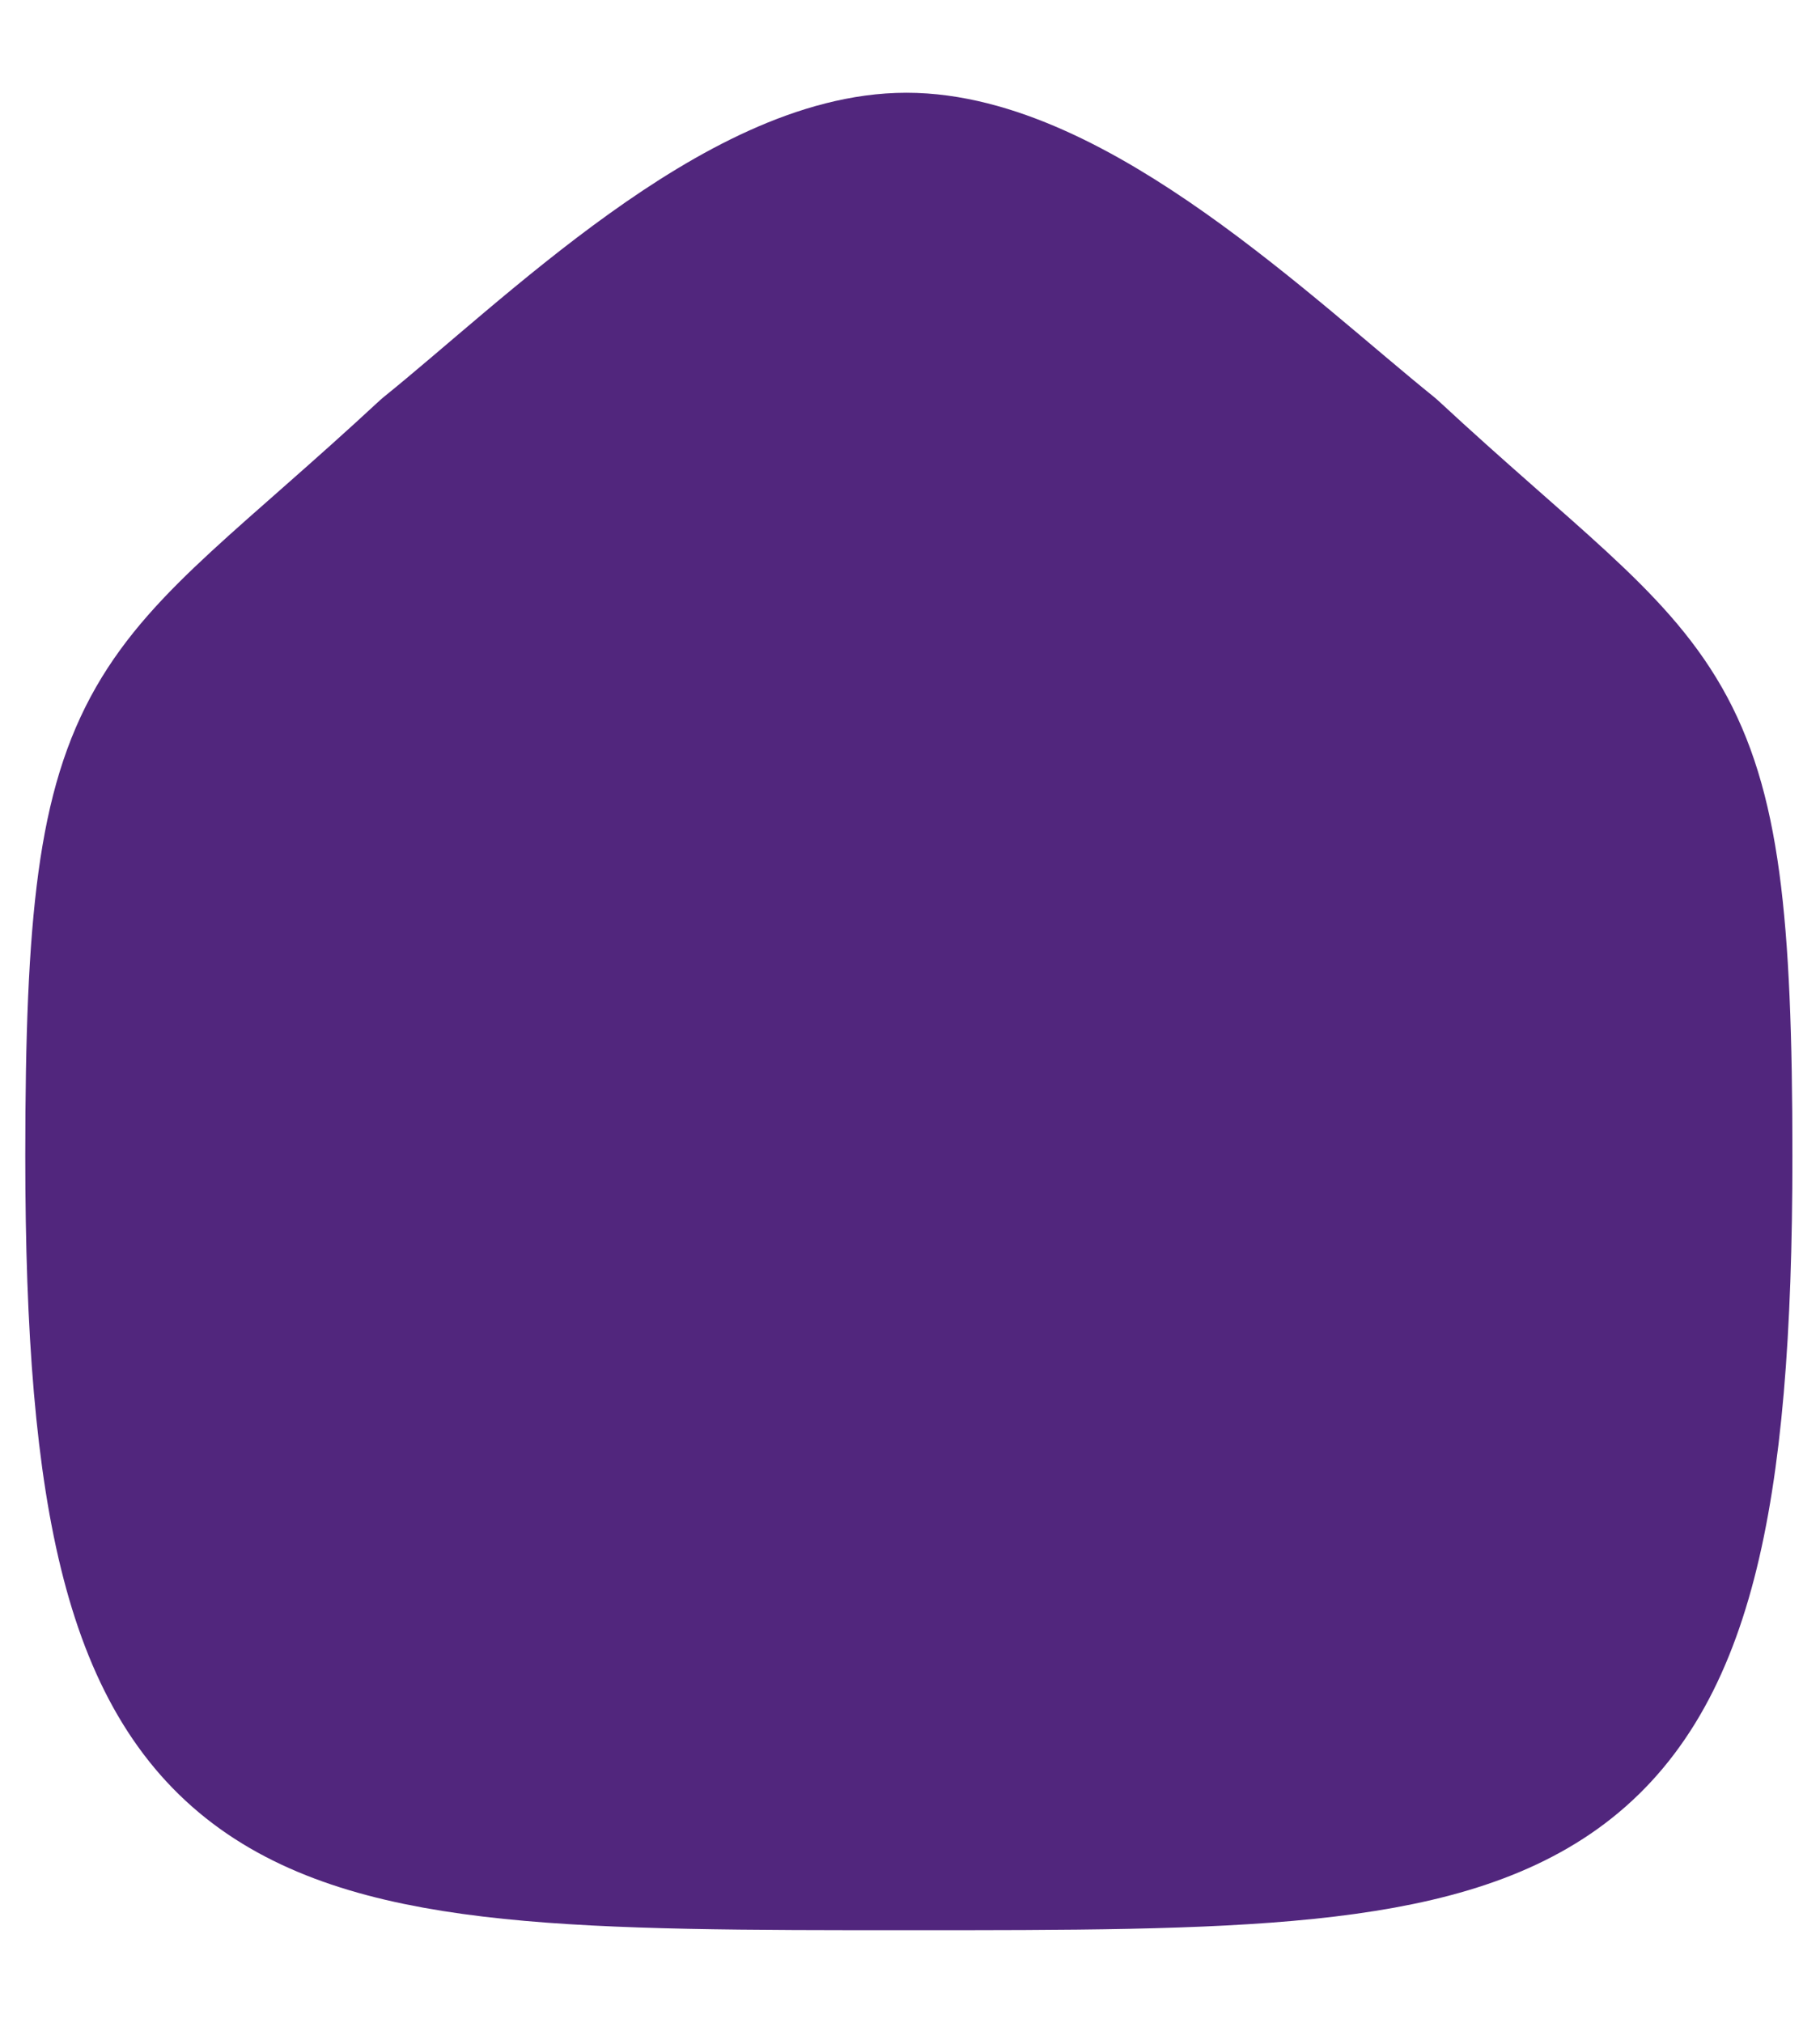 <svg width="18" height="20" viewBox="0 0 18 20" fill="none" xmlns="http://www.w3.org/2000/svg">
<path d="M6.566 13.446H11.412" stroke="#130F26" stroke-width="1.5" stroke-linecap="round" stroke-linejoin="round"/>
<path fill-rule="evenodd" clip-rule="evenodd" d="M1 11.428C1 6.735 1.512 7.063 4.266 4.509C5.471 3.539 7.346 1.667 8.965 1.667C10.583 1.667 12.496 3.529 13.712 4.509C16.466 7.063 16.977 6.735 16.977 11.428C16.977 18.334 15.344 18.334 8.988 18.334C2.632 18.334 1 18.334 1 11.428Z" fill="#51267D" stroke="#51267D" stroke-width="1.5" stroke-linecap="round" stroke-linejoin="round"/>
</svg>
